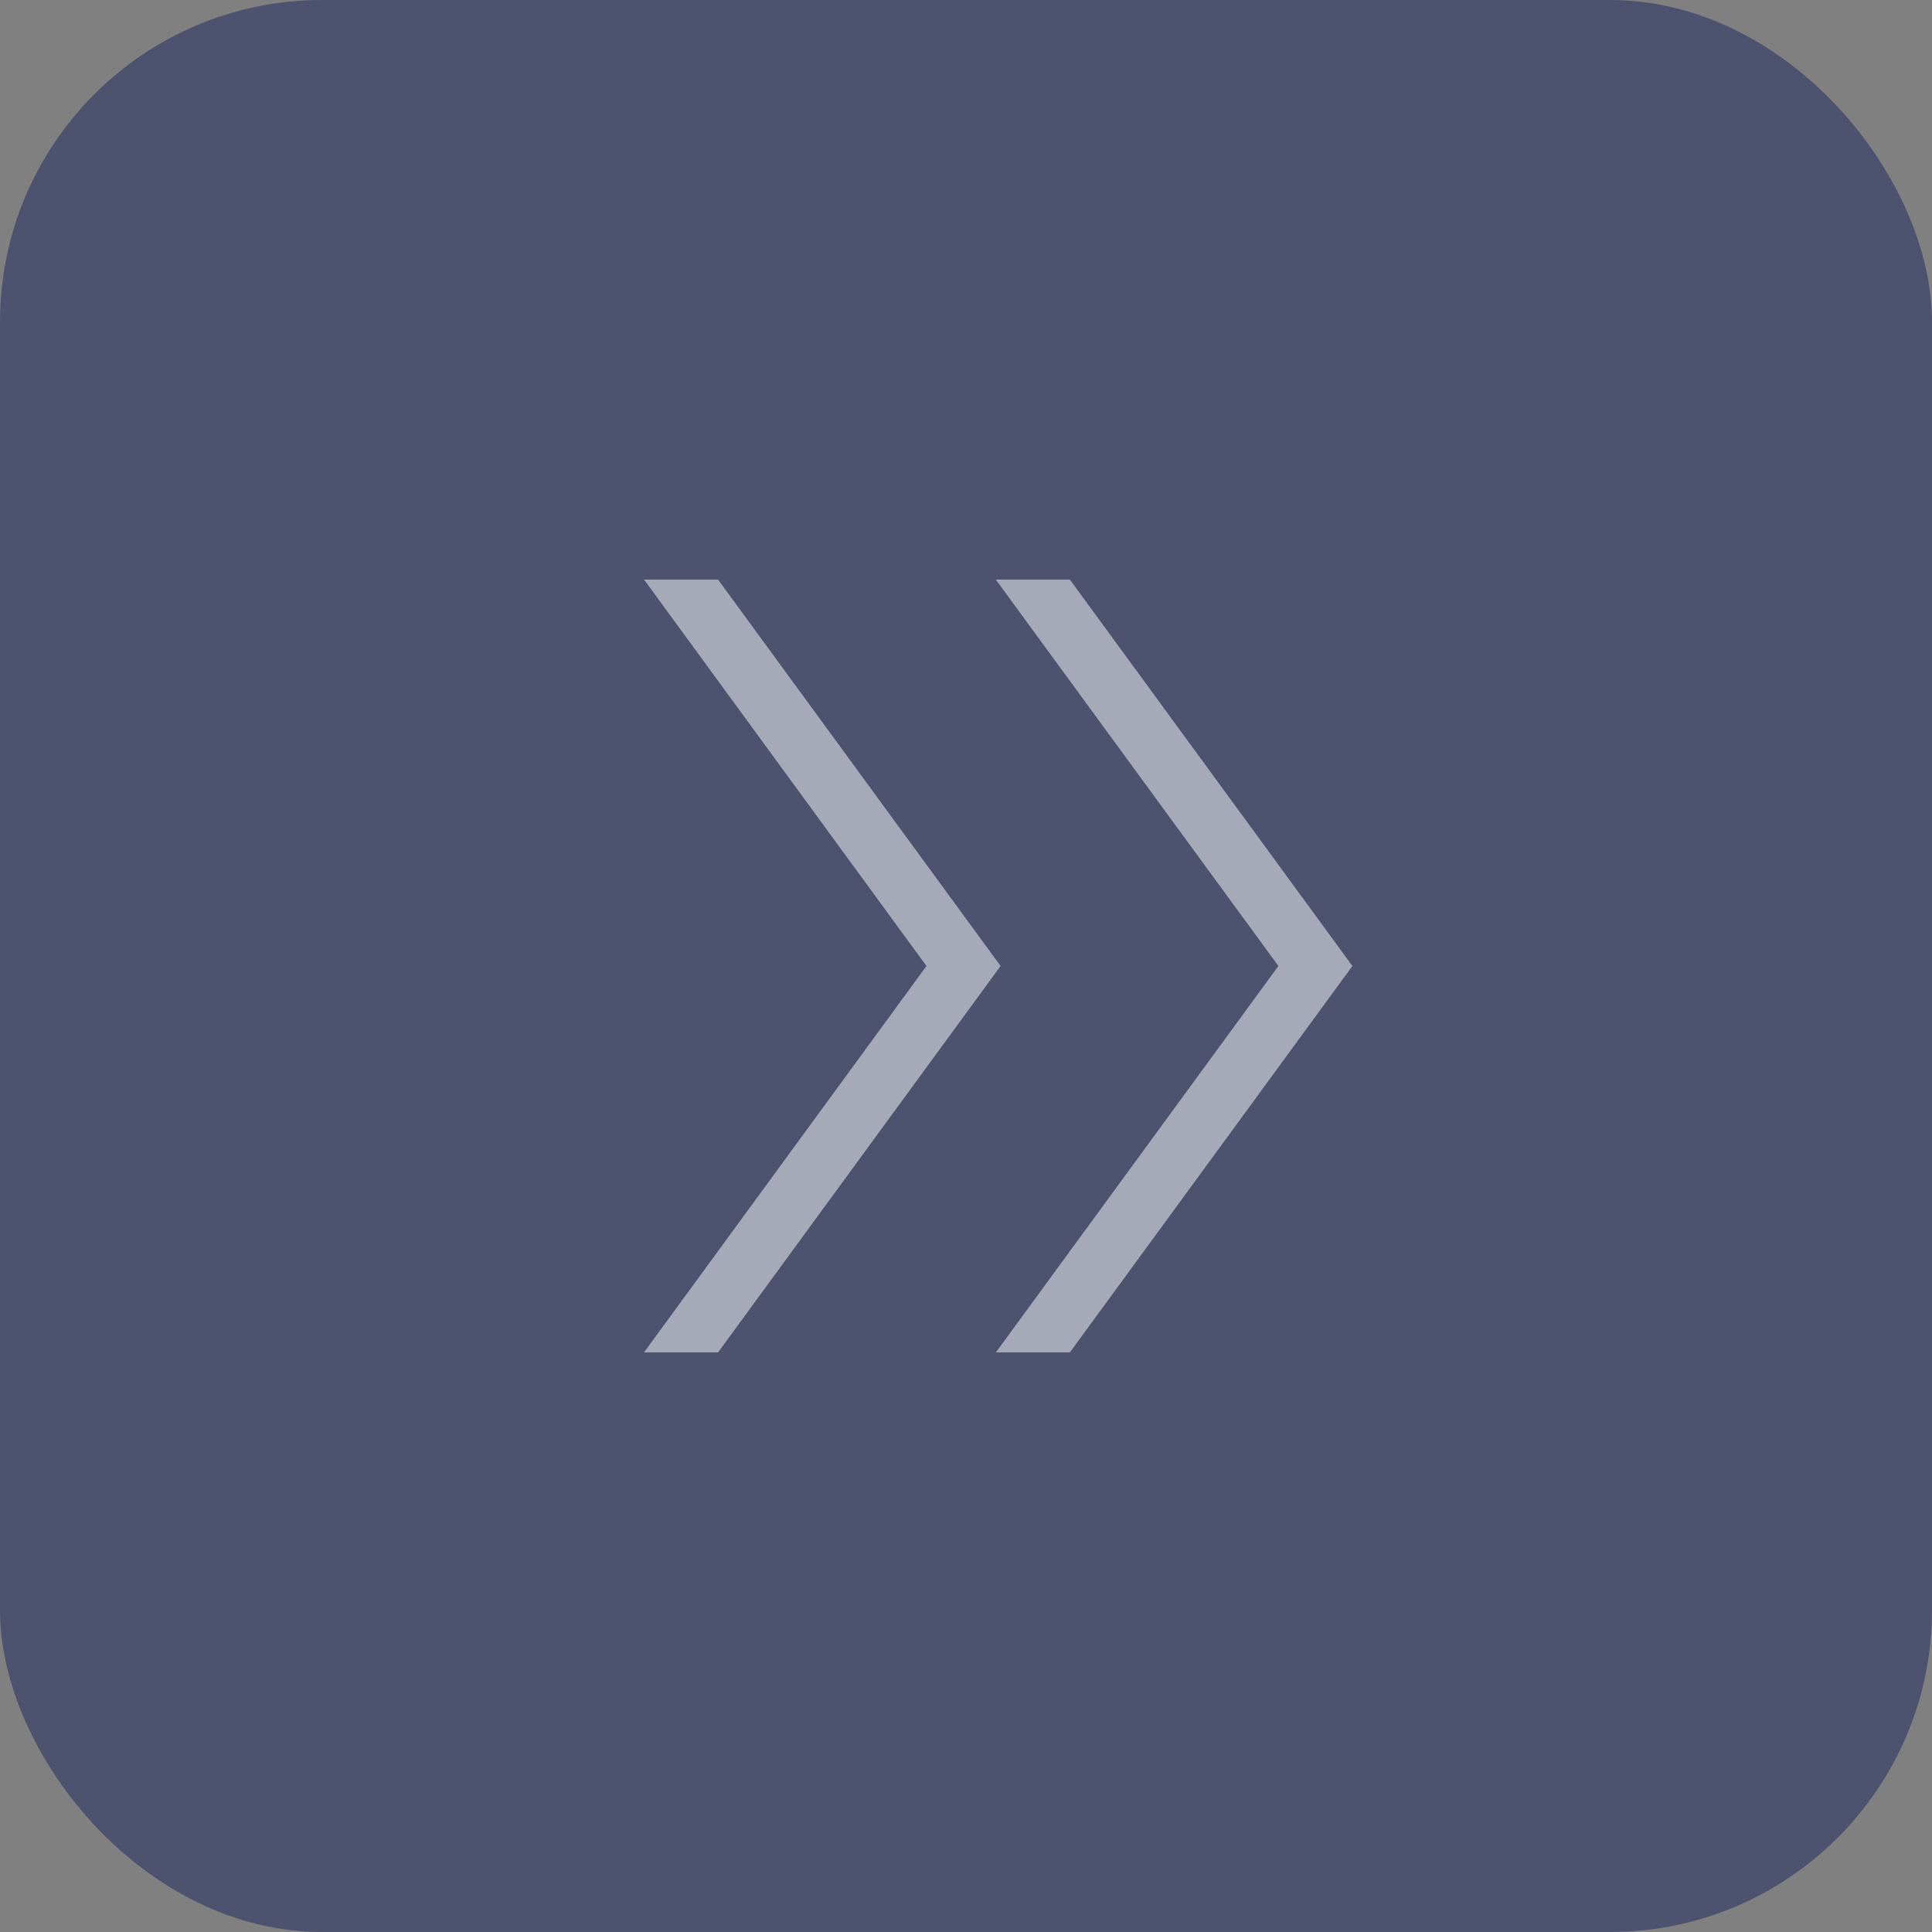 <svg width="30" height="30" viewBox="0 0 30 30" fill="none" xmlns="http://www.w3.org/2000/svg">
<rect x="0" y="0" width="30" height="30" fill="#808080" stroke="none"/>
<rect width="30" height="30" rx="5" fill="#4D536F"/>
<path opacity="0.5" d="M10 21L14.386 15L10.001 9H11.15L15.537 15L11.15 21H10ZM15.464 21L19.851 15L15.463 9H16.613L21 15L16.613 21H15.464Z" fill="white"/>
</svg>
